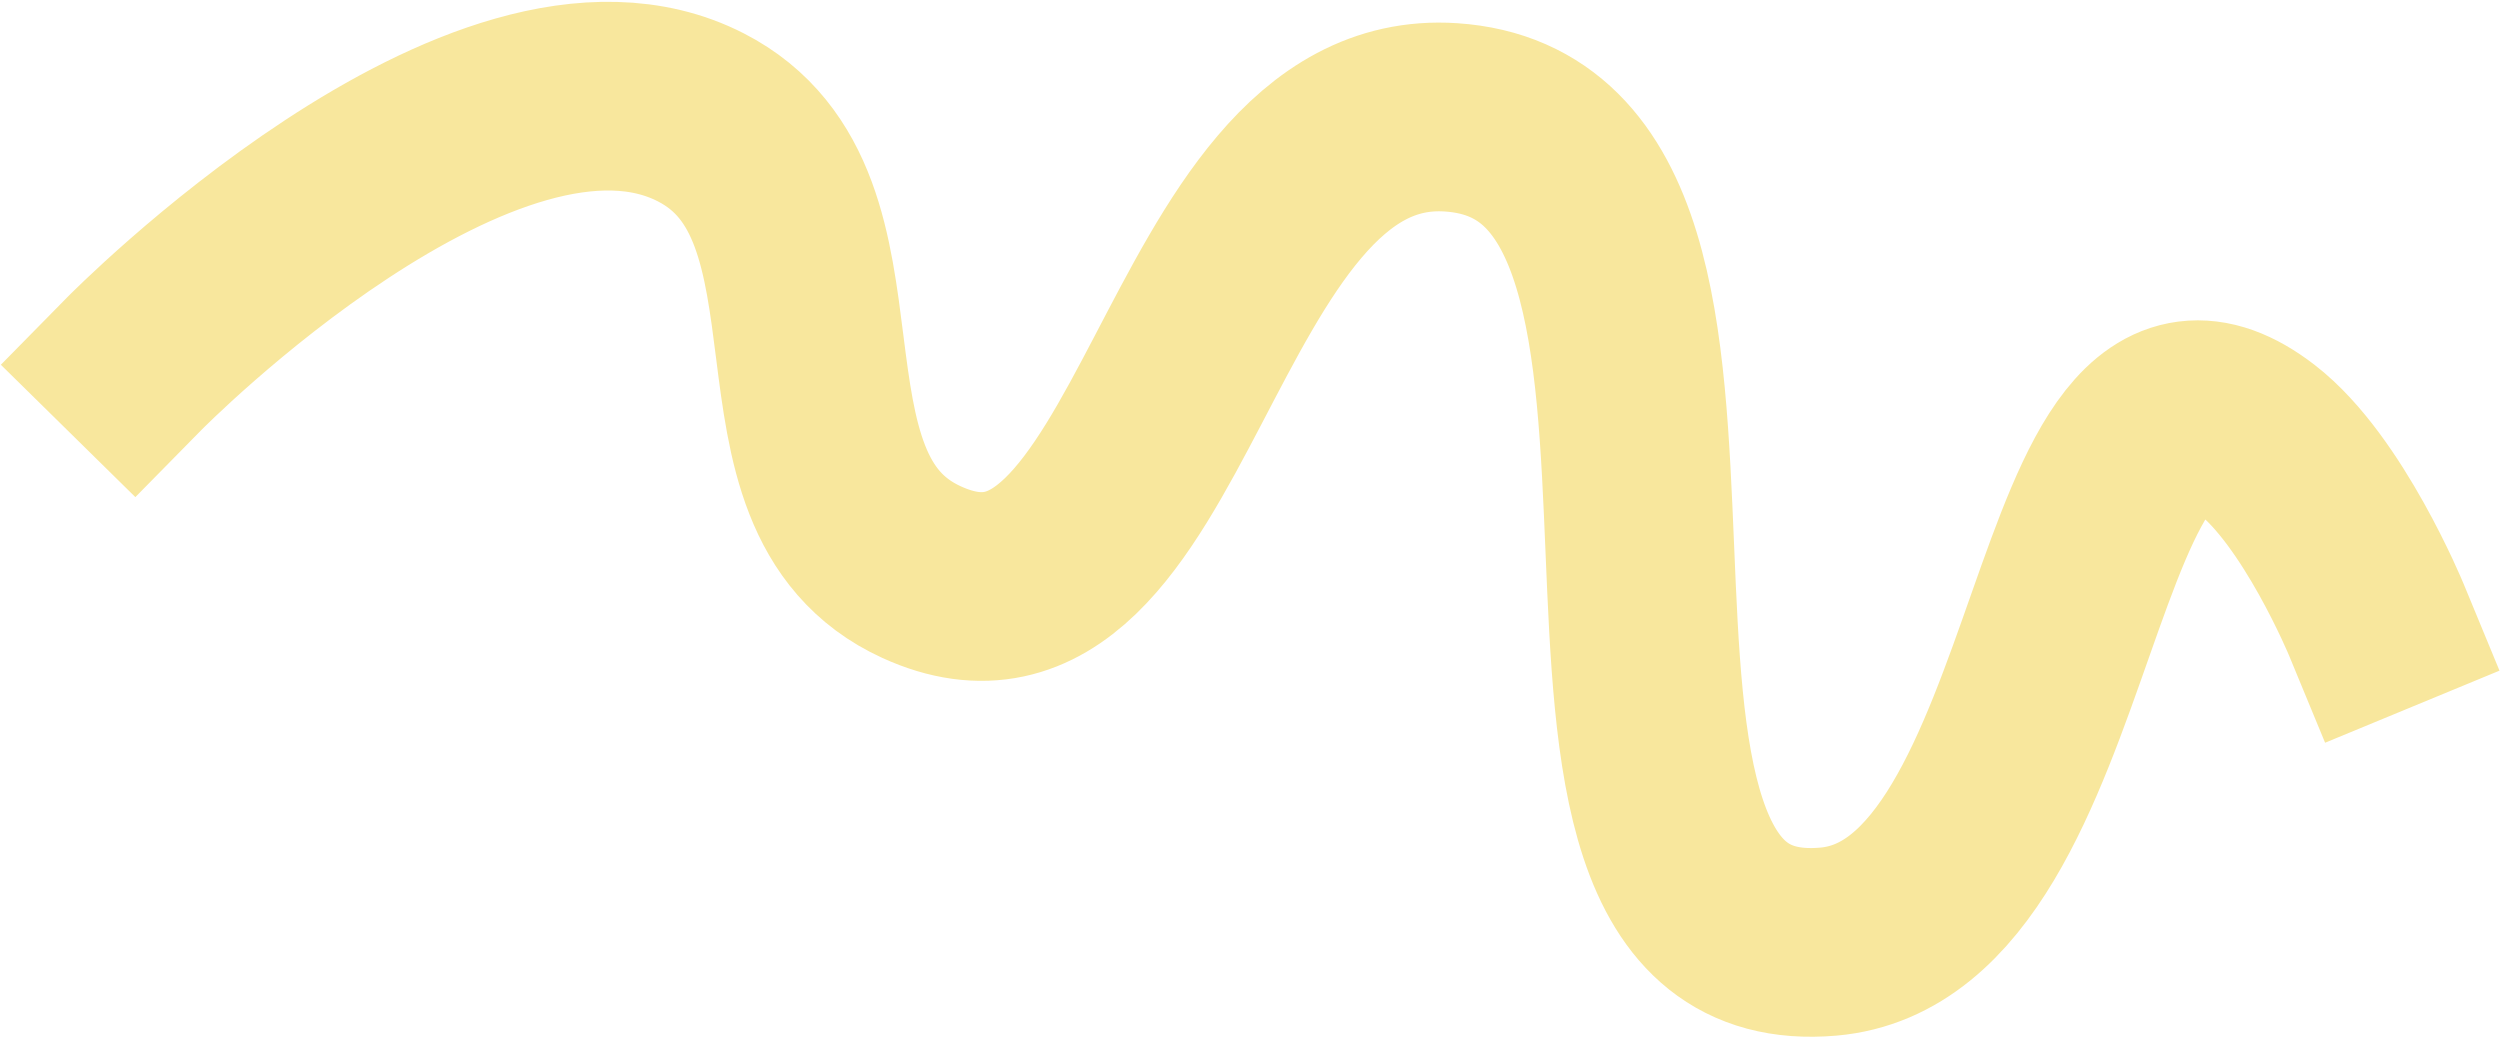 <svg width="936" height="389" viewBox="0 0 936 389" fill="none" xmlns="http://www.w3.org/2000/svg">
<path d="M50.273 136.162C50.273 136.162 181.669 2.615 262.374 43.932C326.796 76.912 279.293 184.173 345.04 214.203C437.274 256.331 442.715 37.283 543.228 43.932C671.632 52.425 556.334 363.677 684.497 352.549C778.893 344.352 768.857 105.86 844.961 164.541C869.694 183.611 889.67 231.94 889.67 231.94" stroke="#F8E79D" stroke-width="70.649" stroke-linecap="square" stroke-linejoin="round"/>
</svg>
